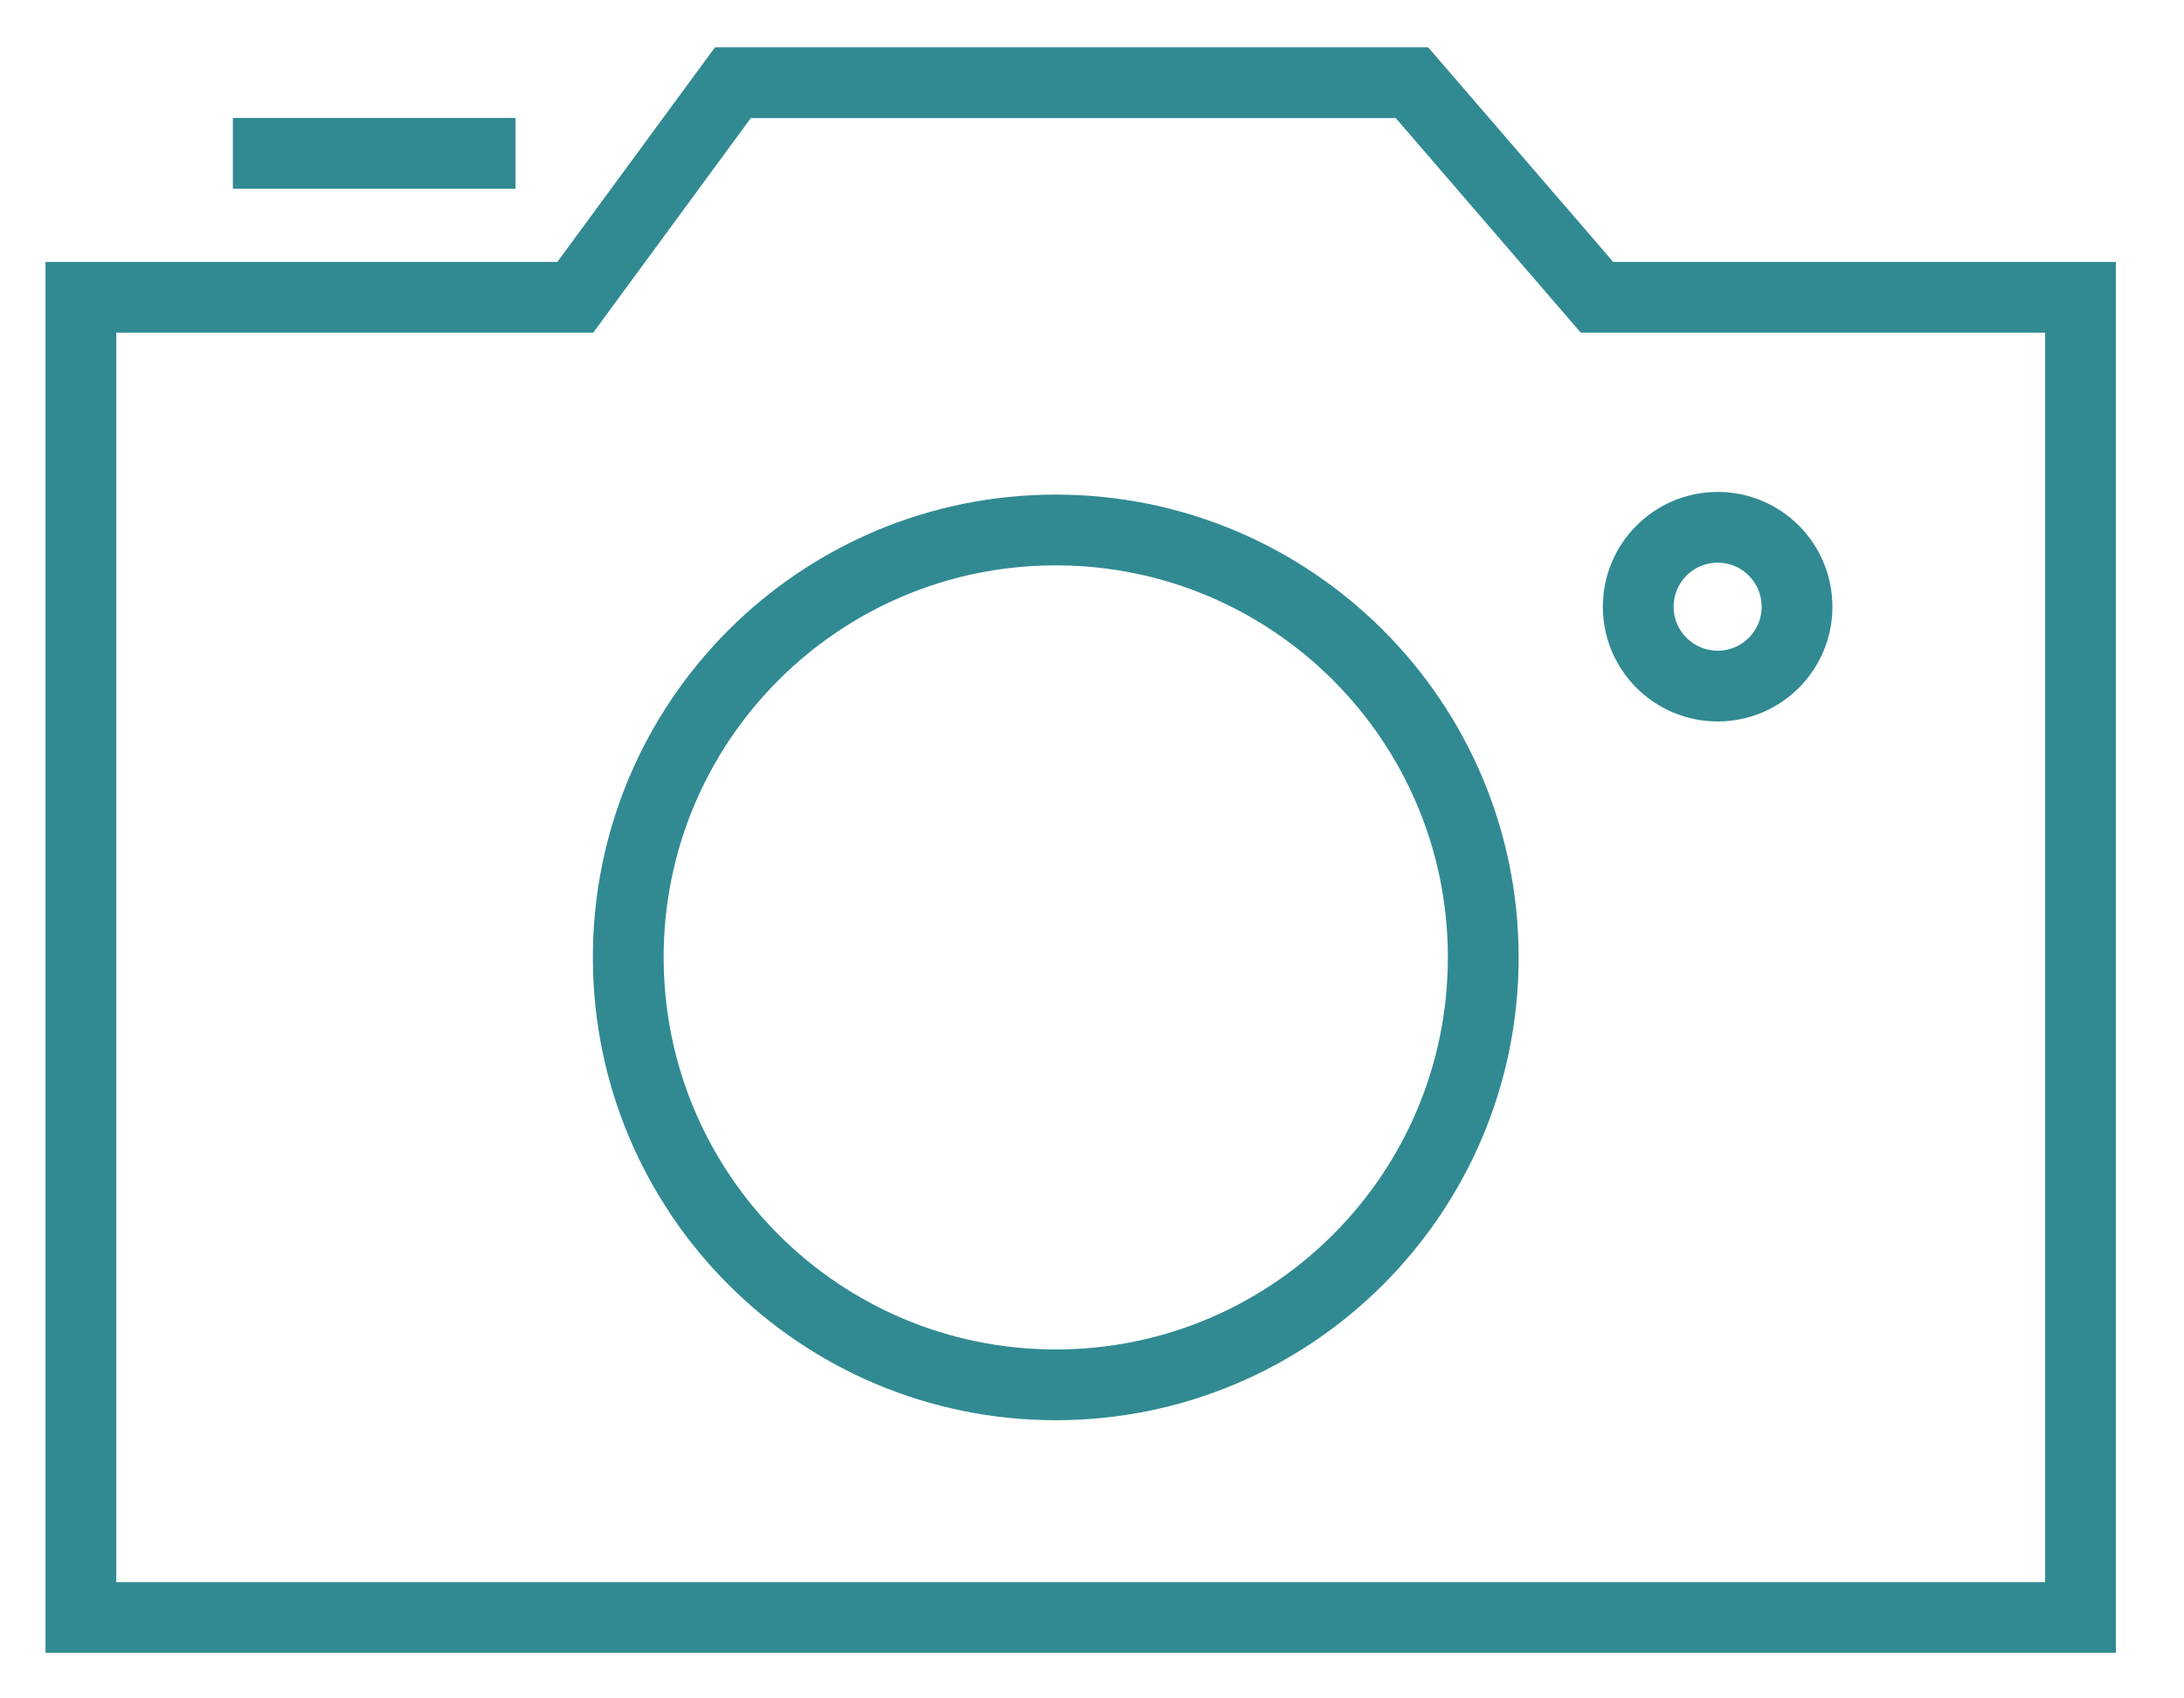 <svg width="27" height="21" viewBox="0 0 27 21" fill="none" xmlns="http://www.w3.org/2000/svg">
<path d="M2.879 1.896H6.373M19.92 3.676H25.721V20H1V3.676H6.708H7.112L9.06 1.023H17.456L19.743 3.676H19.92ZM18.337 11.837C18.337 14.757 15.971 17.123 13.052 17.123C10.133 17.123 7.767 14.757 7.767 11.837C7.767 8.919 10.133 6.553 13.052 6.553C15.971 6.553 18.337 8.919 18.337 11.837ZM22.216 7.503C22.216 8.044 21.777 8.483 21.236 8.483C20.693 8.483 20.253 8.044 20.253 7.503C20.253 6.96 20.693 6.52 21.236 6.52C21.777 6.52 22.216 6.96 22.216 7.503Z" stroke="#318A92" stroke-width="0.875" stroke-miterlimit="10"/>
</svg>

